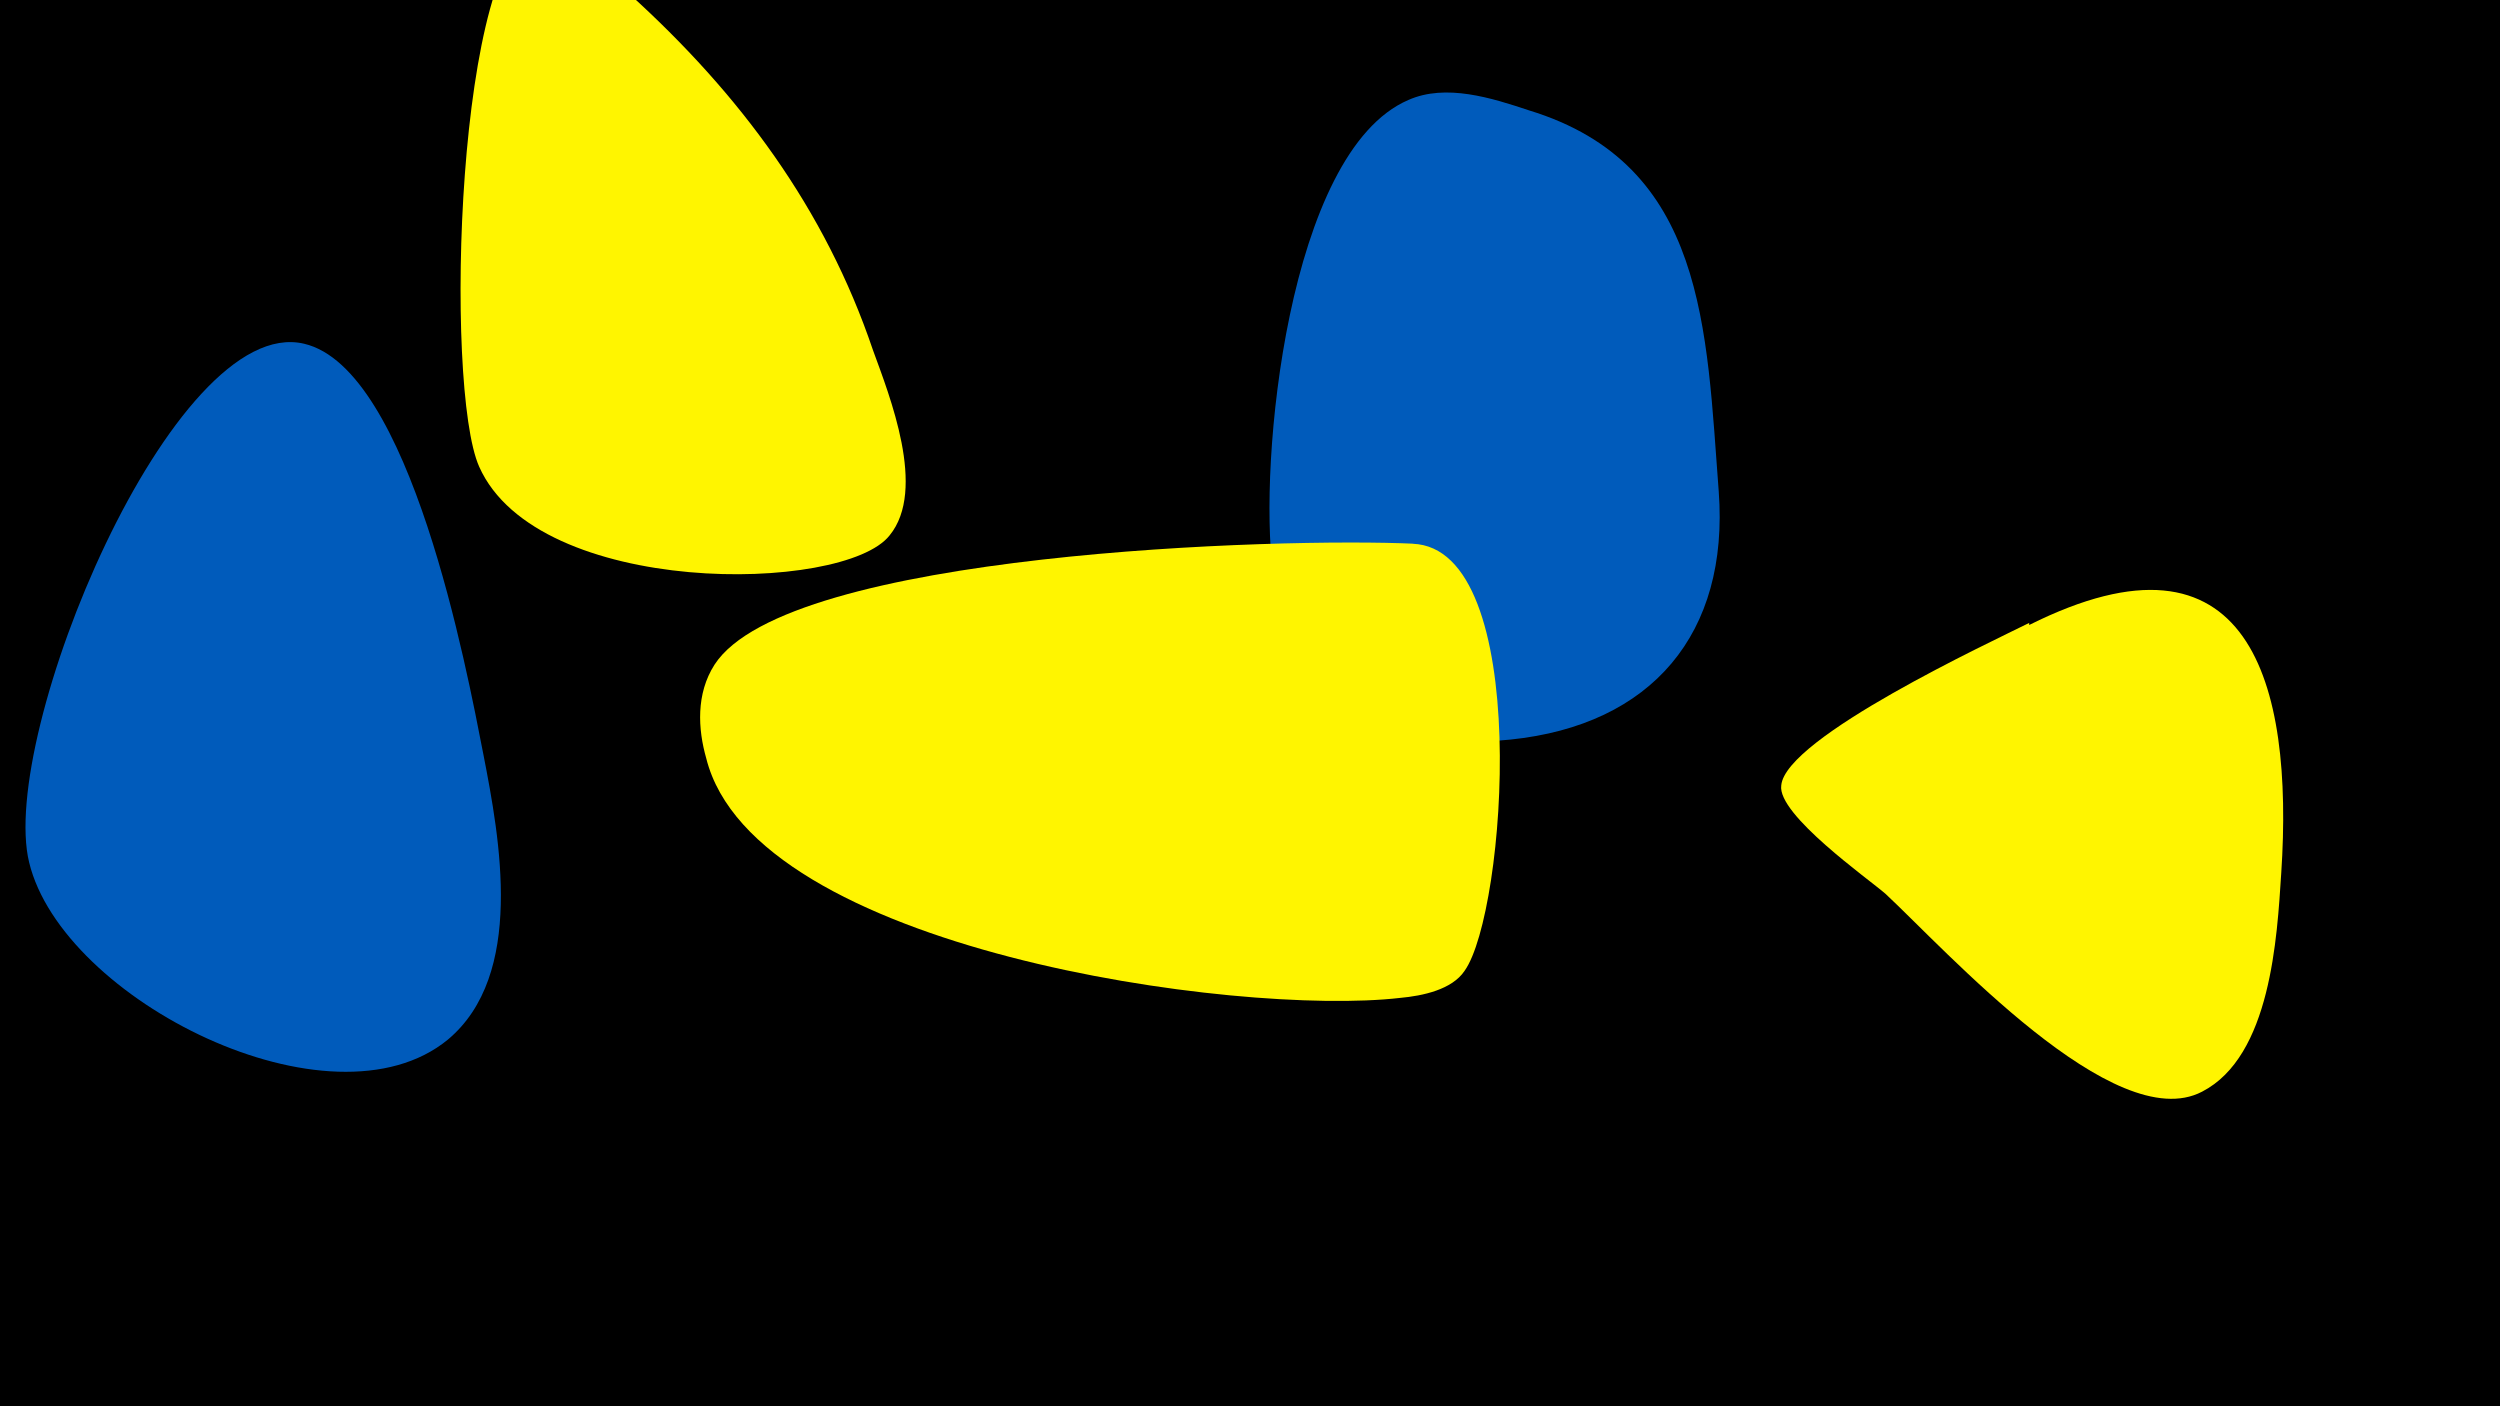 <svg width="1200" height="675" viewBox="-500 -500 1200 675" xmlns="http://www.w3.org/2000/svg"><path d="M-500-500h1200v675h-1200z" fill="#000"/><path d="M-268-138c-8-41-35-185-86-197-63-15-147 188-132 249 16 66 145 131 201 85 37-31 25-96 17-137z"  fill="#005bbb" /><path d="M-81-332c-23-68-64-123-117-171-8-7-30-33-43-31-40 8-46 220-29 258 28 63 175 61 197 33 18-22 0-67-8-89z"  fill="#fff500" /><path d="M325-264c-6-78-6-157-91-183-18-6-40-13-58-5-58 25-72 175-65 226 9 62 55 87 114 81 68-7 105-51 100-119z"  fill="#005bbb" /><path d="M179-239c-64-3-301 4-336 58-9 14-8 31-4 45 23 92 255 124 333 115 11-1 25-4 31-13 20-28 33-203-25-205z"  fill="#fff500" /><path d="M474-201c-18 9-117 55-119 78-2 14 42 45 50 52 29 27 110 117 152 95 33-17 36-74 38-105 6-91-15-172-121-119z"  fill="#fff500" /></svg>
